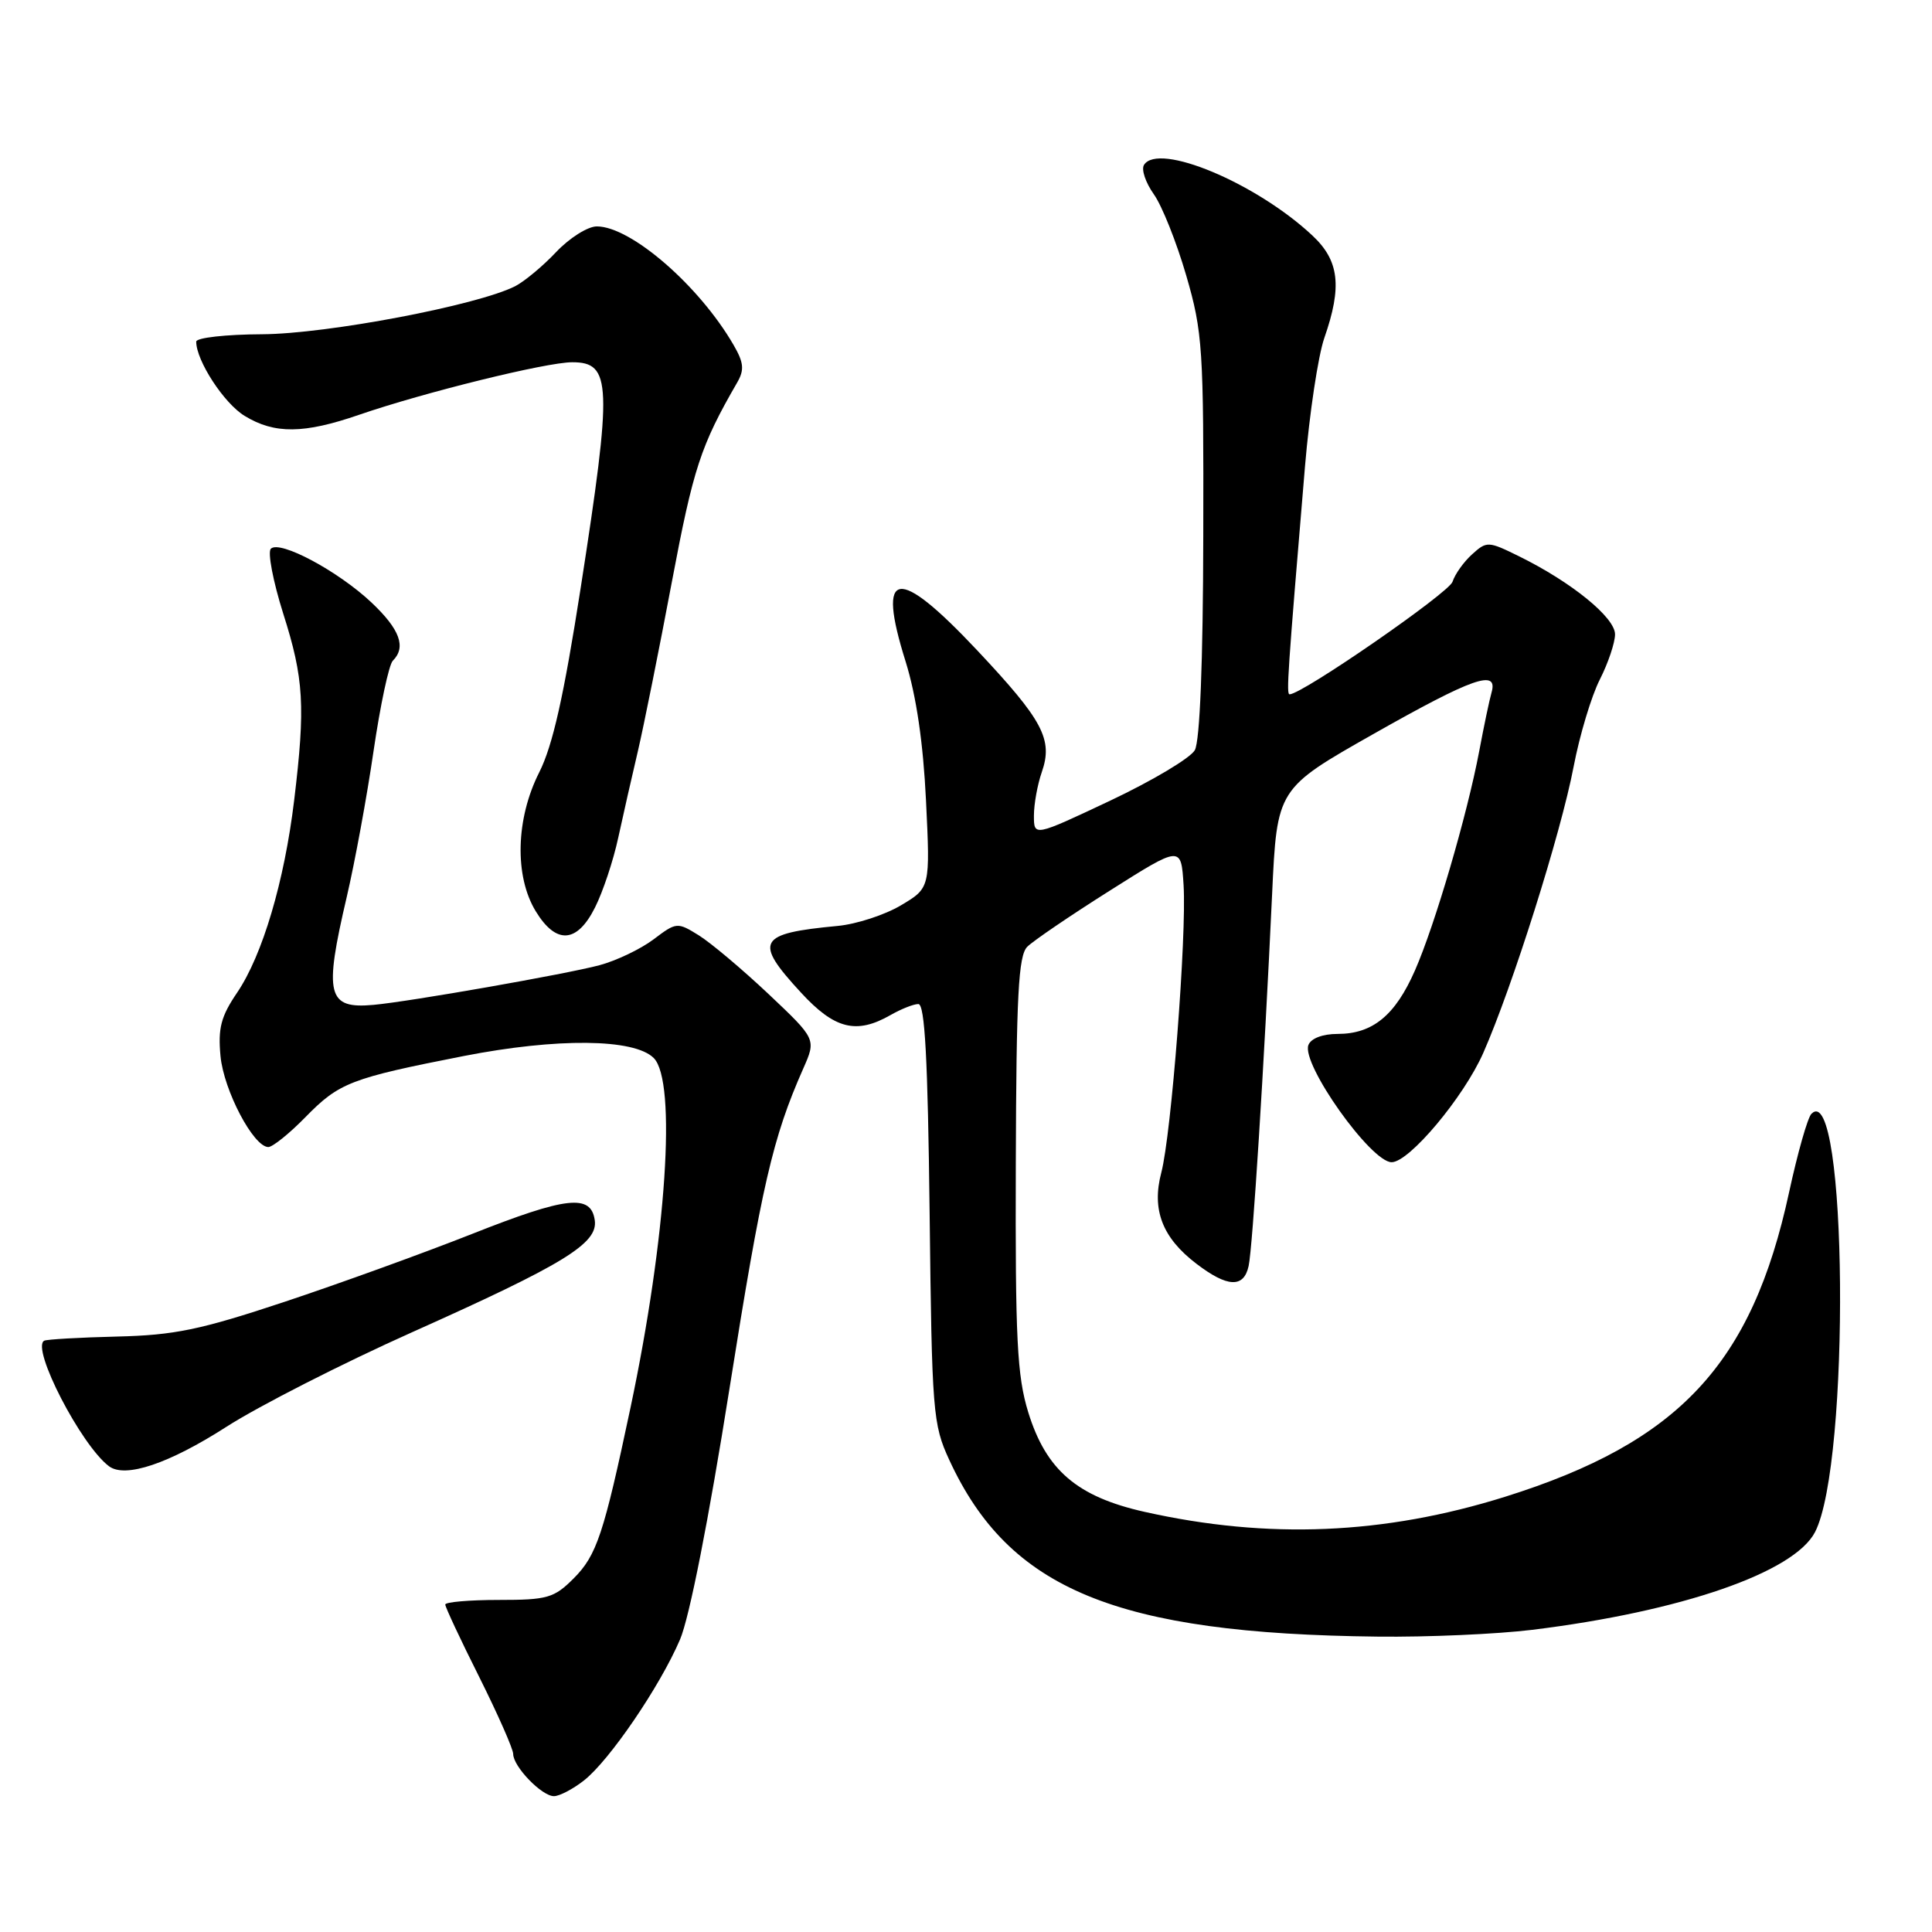 <?xml version="1.0" encoding="UTF-8" standalone="no"?>
<!DOCTYPE svg PUBLIC "-//W3C//DTD SVG 1.1//EN" "http://www.w3.org/Graphics/SVG/1.1/DTD/svg11.dtd" >
<svg xmlns="http://www.w3.org/2000/svg" xmlns:xlink="http://www.w3.org/1999/xlink" version="1.1" viewBox="0 0 256 256">
 <g >
 <path fill="currentColor"
d=" M 77.39 235.91 C 80.77 233.25 87.45 223.45 90.10 217.26 C 91.35 214.36 93.91 201.35 96.66 184.00 C 100.94 157.00 102.38 150.76 106.43 141.60 C 108.16 137.69 108.16 137.69 101.83 131.71 C 98.35 128.43 94.19 124.93 92.60 123.94 C 89.75 122.17 89.63 122.18 86.60 124.47 C 84.89 125.76 81.66 127.30 79.42 127.90 C 74.97 129.08 54.33 132.71 49.50 133.15 C 43.36 133.71 42.90 131.85 45.95 118.83 C 47.02 114.25 48.62 105.55 49.50 99.50 C 50.39 93.45 51.53 88.07 52.05 87.55 C 53.85 85.75 52.99 83.40 49.25 79.86 C 44.84 75.69 37.07 71.53 35.89 72.71 C 35.44 73.16 36.18 77.03 37.53 81.31 C 40.27 89.91 40.48 93.58 38.98 106.03 C 37.68 116.80 34.78 126.57 31.42 131.53 C 29.27 134.69 28.87 136.25 29.22 139.96 C 29.66 144.51 33.58 151.96 35.55 151.99 C 36.12 151.99 38.34 150.21 40.48 148.02 C 44.94 143.46 46.46 142.87 61.44 139.93 C 73.83 137.51 84.04 137.61 86.62 140.19 C 89.69 143.26 88.31 163.99 83.55 186.50 C 79.99 203.31 79.07 206.09 76.00 209.16 C 73.41 211.75 72.52 212.00 66.08 212.00 C 62.18 212.00 59.00 212.28 59.00 212.61 C 59.00 212.95 61.02 217.27 63.50 222.21 C 65.97 227.16 68.00 231.75 68.00 232.41 C 68.00 234.08 71.79 238.00 73.40 238.00 C 74.13 238.00 75.93 237.06 77.39 235.91 Z  M 203.03 215.96 C 222.78 213.53 237.73 208.36 240.50 203.01 C 245.21 193.88 244.78 142.79 240.02 147.59 C 239.52 148.09 238.19 152.78 237.06 158.00 C 232.13 180.77 222.48 191.10 199.43 198.33 C 183.40 203.35 168.01 203.99 151.67 200.33 C 142.74 198.33 138.62 194.81 136.25 187.14 C 134.77 182.33 134.52 177.49 134.60 154.20 C 134.67 131.88 134.94 126.63 136.12 125.45 C 136.91 124.66 141.82 121.32 147.03 118.03 C 156.50 112.04 156.50 112.04 156.83 117.27 C 157.25 123.97 155.21 150.31 153.88 155.37 C 152.58 160.30 154.01 164.01 158.54 167.46 C 162.65 170.60 164.81 170.69 165.45 167.75 C 165.98 165.34 167.50 141.30 168.56 118.50 C 169.21 104.50 169.21 104.50 182.00 97.25 C 195.16 89.80 198.53 88.61 197.64 91.75 C 197.36 92.71 196.63 96.20 196.01 99.50 C 194.41 107.98 190.13 122.59 187.48 128.61 C 184.87 134.55 181.88 137.00 177.25 137.00 C 175.25 137.00 173.71 137.59 173.37 138.47 C 172.41 140.98 181.65 154.00 184.40 154.00 C 186.73 154.00 193.95 145.39 196.54 139.52 C 200.39 130.79 206.83 110.40 208.51 101.60 C 209.31 97.41 210.88 92.20 211.99 90.03 C 213.09 87.86 214.00 85.16 214.00 84.05 C 214.00 81.82 208.23 77.13 201.28 73.71 C 197.20 71.70 197.00 71.69 195.06 73.45 C 193.95 74.45 192.79 76.08 192.47 77.08 C 192.01 78.55 172.54 92.00 170.88 92.00 C 170.43 92.00 170.61 89.32 172.92 61.78 C 173.51 54.79 174.66 47.14 175.48 44.78 C 177.86 37.96 177.46 34.53 173.89 31.20 C 166.44 24.23 153.47 18.81 151.58 21.86 C 151.21 22.47 151.80 24.20 152.88 25.73 C 153.97 27.25 155.90 32.10 157.18 36.50 C 159.36 44.00 159.50 46.15 159.44 71.00 C 159.41 87.80 158.99 98.20 158.32 99.40 C 157.73 100.45 152.69 103.45 147.13 106.08 C 137.00 110.86 137.00 110.86 137.00 108.08 C 137.00 106.55 137.47 103.96 138.04 102.32 C 139.55 97.98 138.22 95.47 129.49 86.18 C 118.86 74.88 116.12 75.31 120.00 87.66 C 121.41 92.19 122.33 98.41 122.70 106.07 C 123.26 117.65 123.26 117.65 119.38 119.96 C 117.25 121.23 113.47 122.46 111.00 122.69 C 100.39 123.69 99.84 124.70 106.13 131.52 C 110.59 136.37 113.47 137.09 118.00 134.50 C 119.38 133.71 121.03 133.05 121.68 133.04 C 122.55 133.01 122.94 140.26 123.18 160.75 C 123.48 187.16 123.61 188.74 125.78 193.44 C 133.70 210.62 147.88 216.47 182.53 216.86 C 189.14 216.94 198.37 216.53 203.03 215.96 Z  M 30.00 189.06 C 34.32 186.29 45.39 180.65 54.60 176.53 C 74.76 167.51 79.25 164.76 78.81 161.69 C 78.31 158.18 75.09 158.54 62.53 163.51 C 56.10 166.05 44.92 170.10 37.67 172.51 C 26.54 176.21 23.11 176.92 15.50 177.10 C 10.55 177.22 6.21 177.47 5.86 177.65 C 4.07 178.58 10.75 191.53 14.45 194.29 C 16.60 195.89 22.37 193.96 30.00 189.06 Z  M 78.84 120.25 C 79.88 118.19 81.27 114.03 81.92 111.00 C 82.58 107.97 83.75 102.80 84.53 99.50 C 85.30 96.20 87.33 86.11 89.03 77.08 C 91.87 62.02 92.84 59.06 97.69 50.67 C 98.65 49.00 98.56 48.05 97.19 45.69 C 92.63 37.83 83.59 30.00 79.08 30.00 C 77.88 30.00 75.46 31.53 73.70 33.39 C 71.94 35.26 69.49 37.29 68.27 37.92 C 63.27 40.46 43.37 44.24 34.75 44.29 C 29.94 44.31 26.00 44.75 26.00 45.27 C 26.00 47.79 29.68 53.45 32.42 55.11 C 36.38 57.53 40.26 57.49 47.59 54.96 C 56.18 52.00 72.39 48.00 75.82 48.00 C 81.04 48.00 81.15 50.83 76.95 77.86 C 74.71 92.24 73.24 98.80 71.45 102.34 C 68.34 108.48 68.15 116.10 70.99 120.75 C 73.69 125.18 76.46 125.00 78.84 120.25 Z "/>
</g>
</svg>